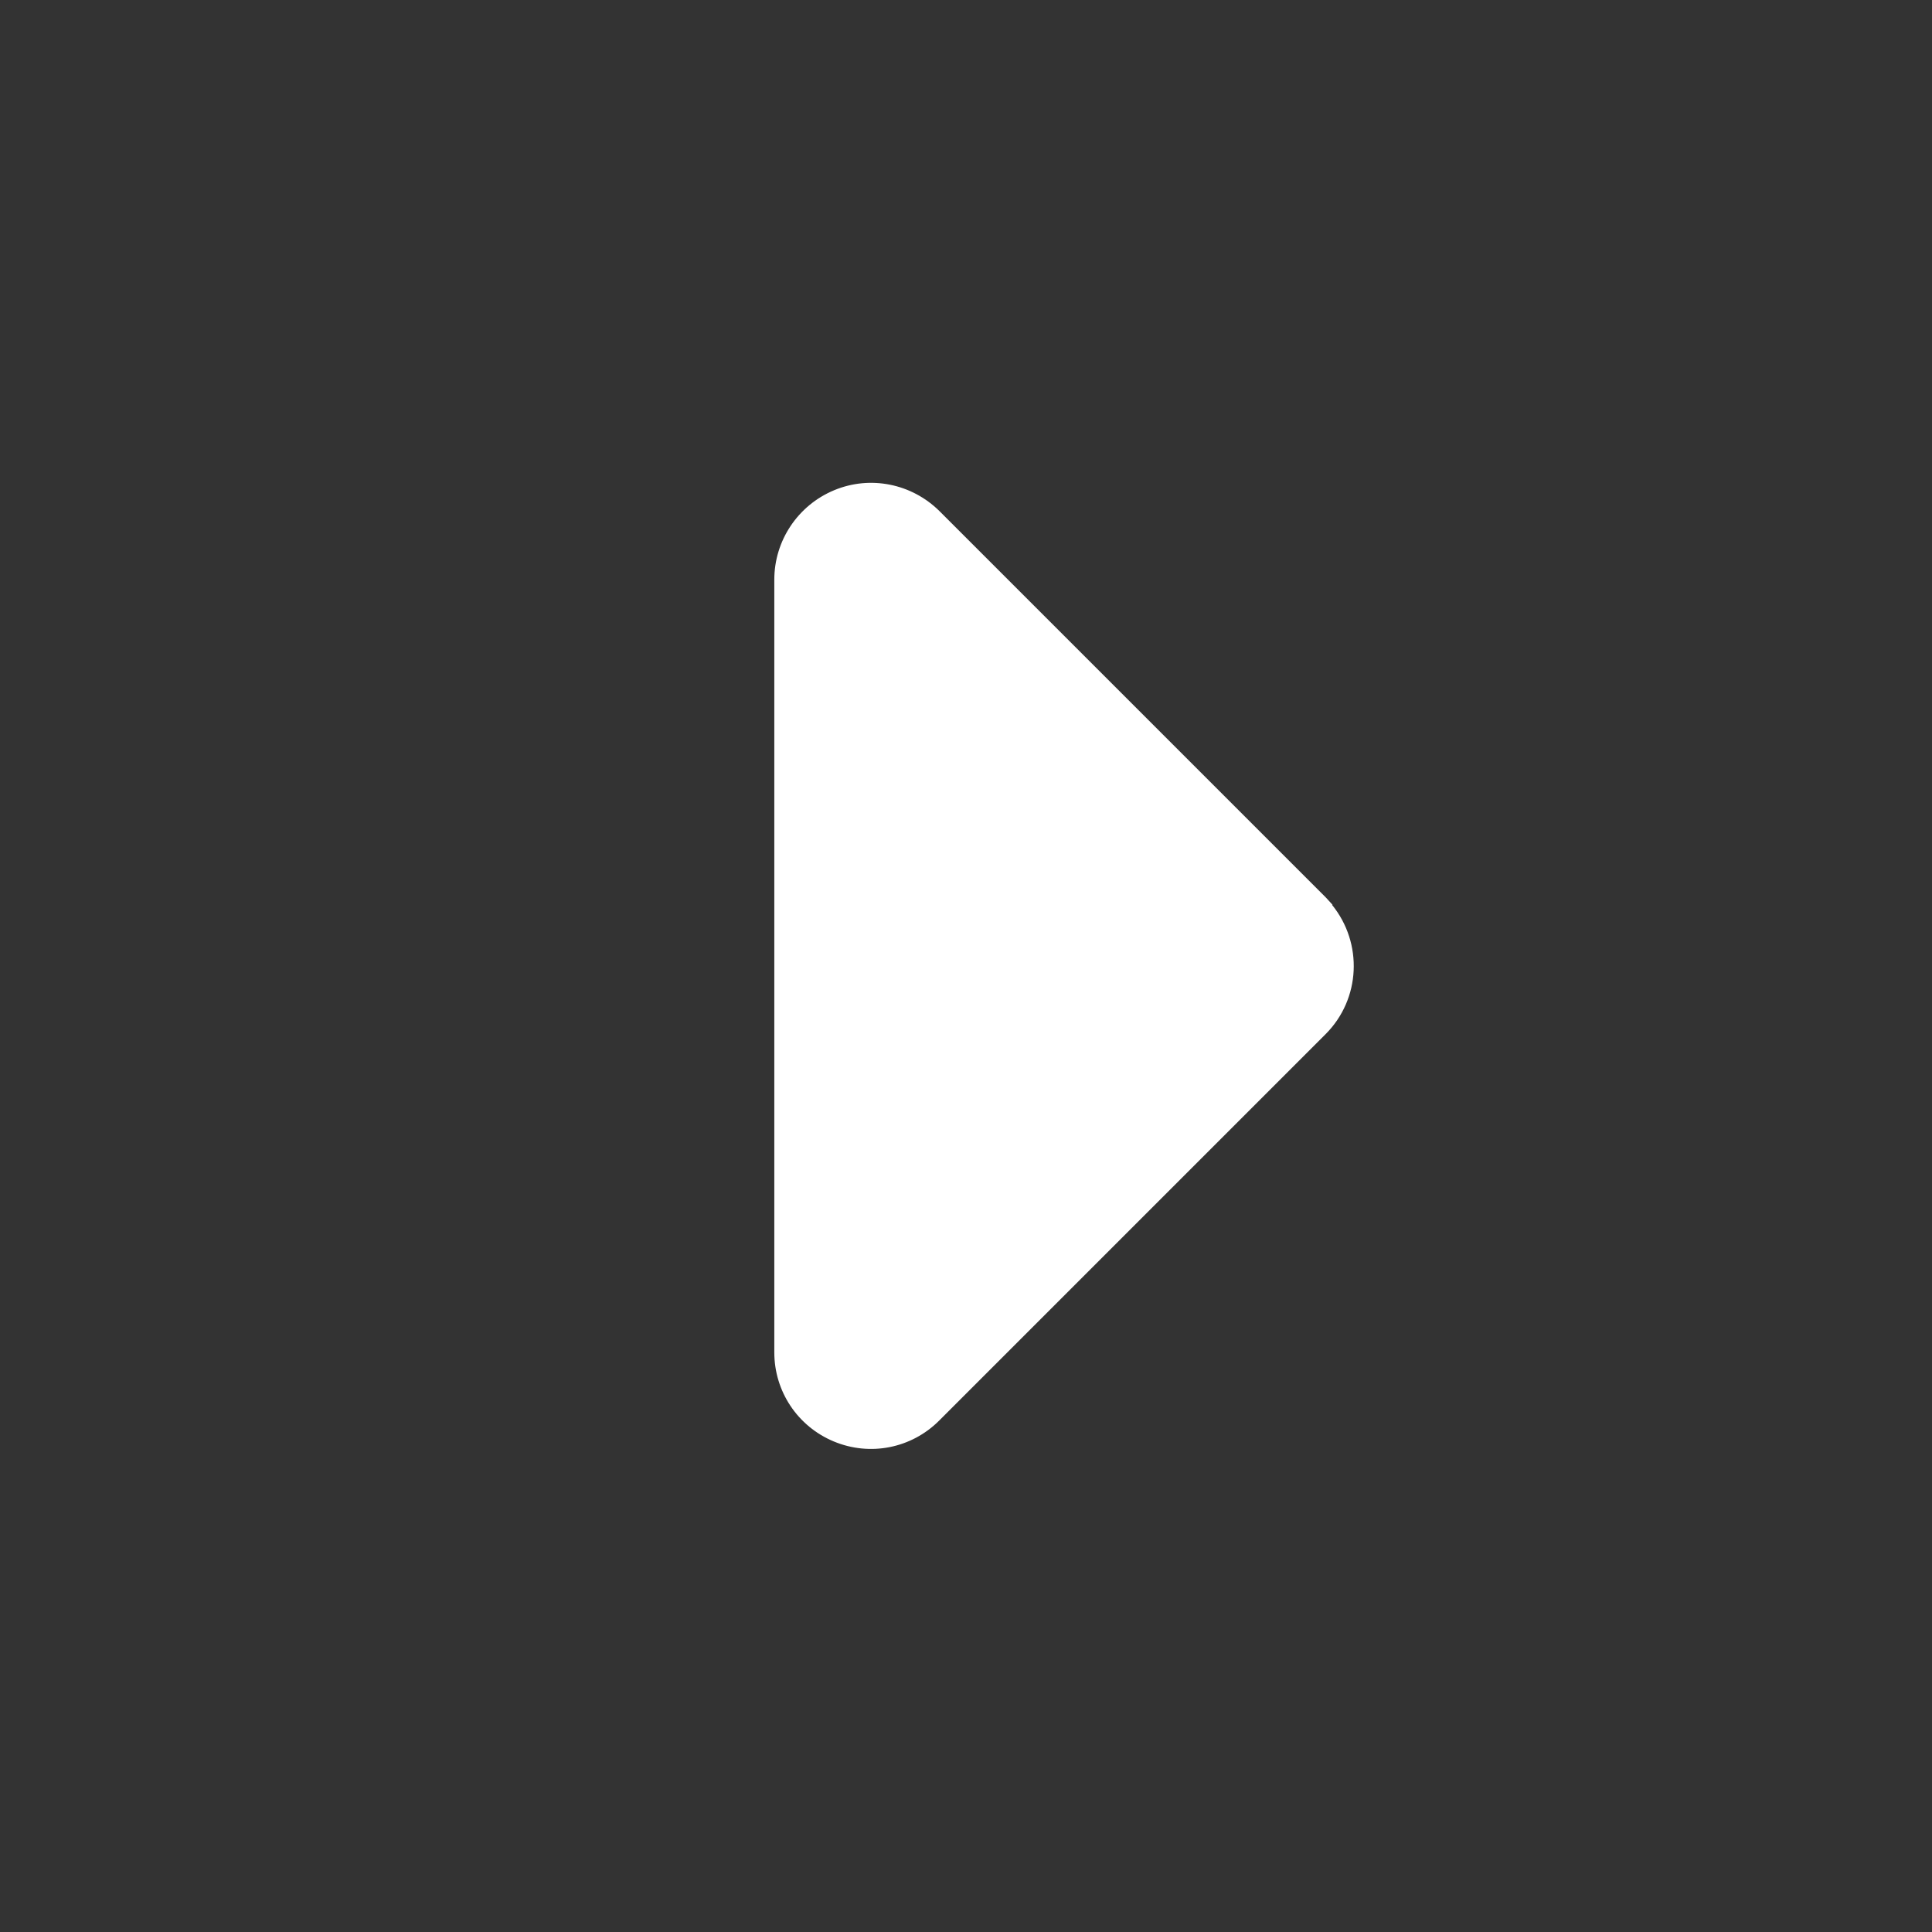<svg xmlns="http://www.w3.org/2000/svg" viewBox="0 0 640 640"><rect x="0" y="0" width="640" height="640" fill="#333333" stroke="none"/><!--!Font Awesome Free 7.1.0 by @fontawesome - https://fontawesome.com License - https://fontawesome.com/license/free Copyright 2025 Fonticons, Inc.--><path fill="#ffffff" d="M441.3 299.8C451.5 312.4 450.8 330.9 439.1 342.6L311.1 470.6C301.9 479.8 288.2 482.5 276.2 477.5C264.2 472.5 256.5 460.9 256.5 448L256.5 192C256.5 179.1 264.3 167.4 276.3 162.4C288.3 157.4 302 160.2 311.2 169.3L439.2 297.3L441.4 299.7z"/></svg>
